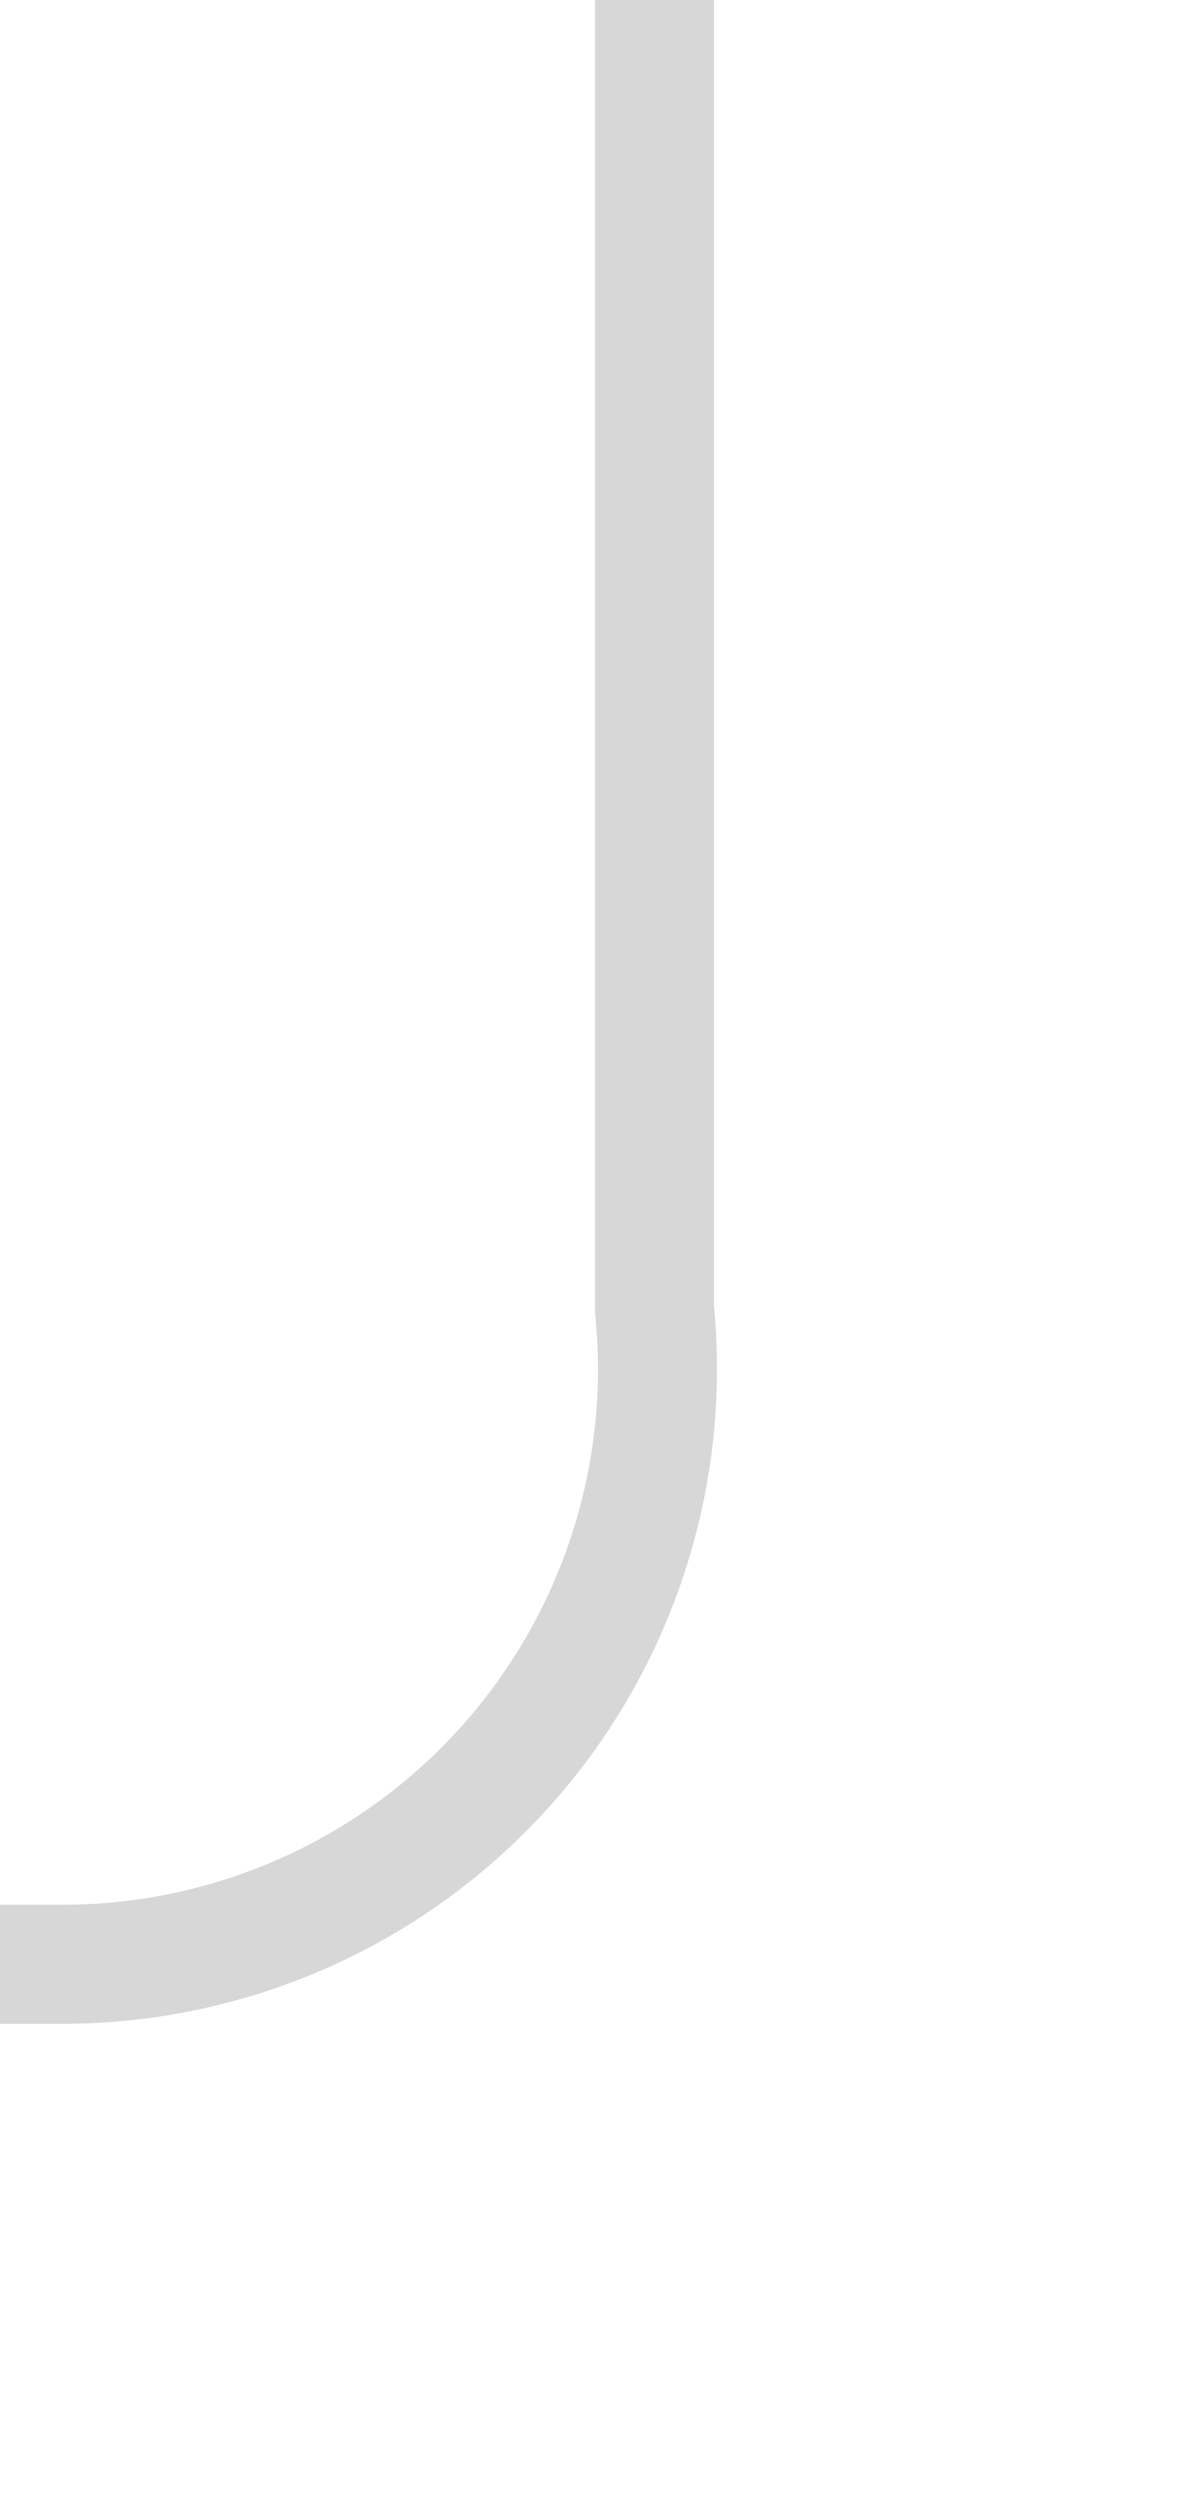 ﻿<?xml version="1.0" encoding="utf-8"?>
<svg version="1.1" xmlns:xlink="http://www.w3.org/1999/xlink" width="10px" height="21px" preserveAspectRatio="xMidYMin meet" viewBox="1842 2254  8 21" xmlns="http://www.w3.org/2000/svg">
  <path d="M 1846.5 2254  L 1846.5 2265  A 5 5 0 0 1 1841.5 2270.5 L 1699 2270.5  A 5 5 0 0 0 1694.5 2275.5 L 1694.5 2299  " stroke-width="1" stroke="#d7d7d7" fill="none" />
  <path d="M 1699.146 2293.946  L 1694.5 2298.593  L 1689.854 2293.946  L 1689.146 2294.654  L 1694.146 2299.654  L 1694.5 2300.007  L 1694.854 2299.654  L 1699.854 2294.654  L 1699.146 2293.946  Z " fill-rule="nonzero" fill="#d7d7d7" stroke="none" />
</svg>